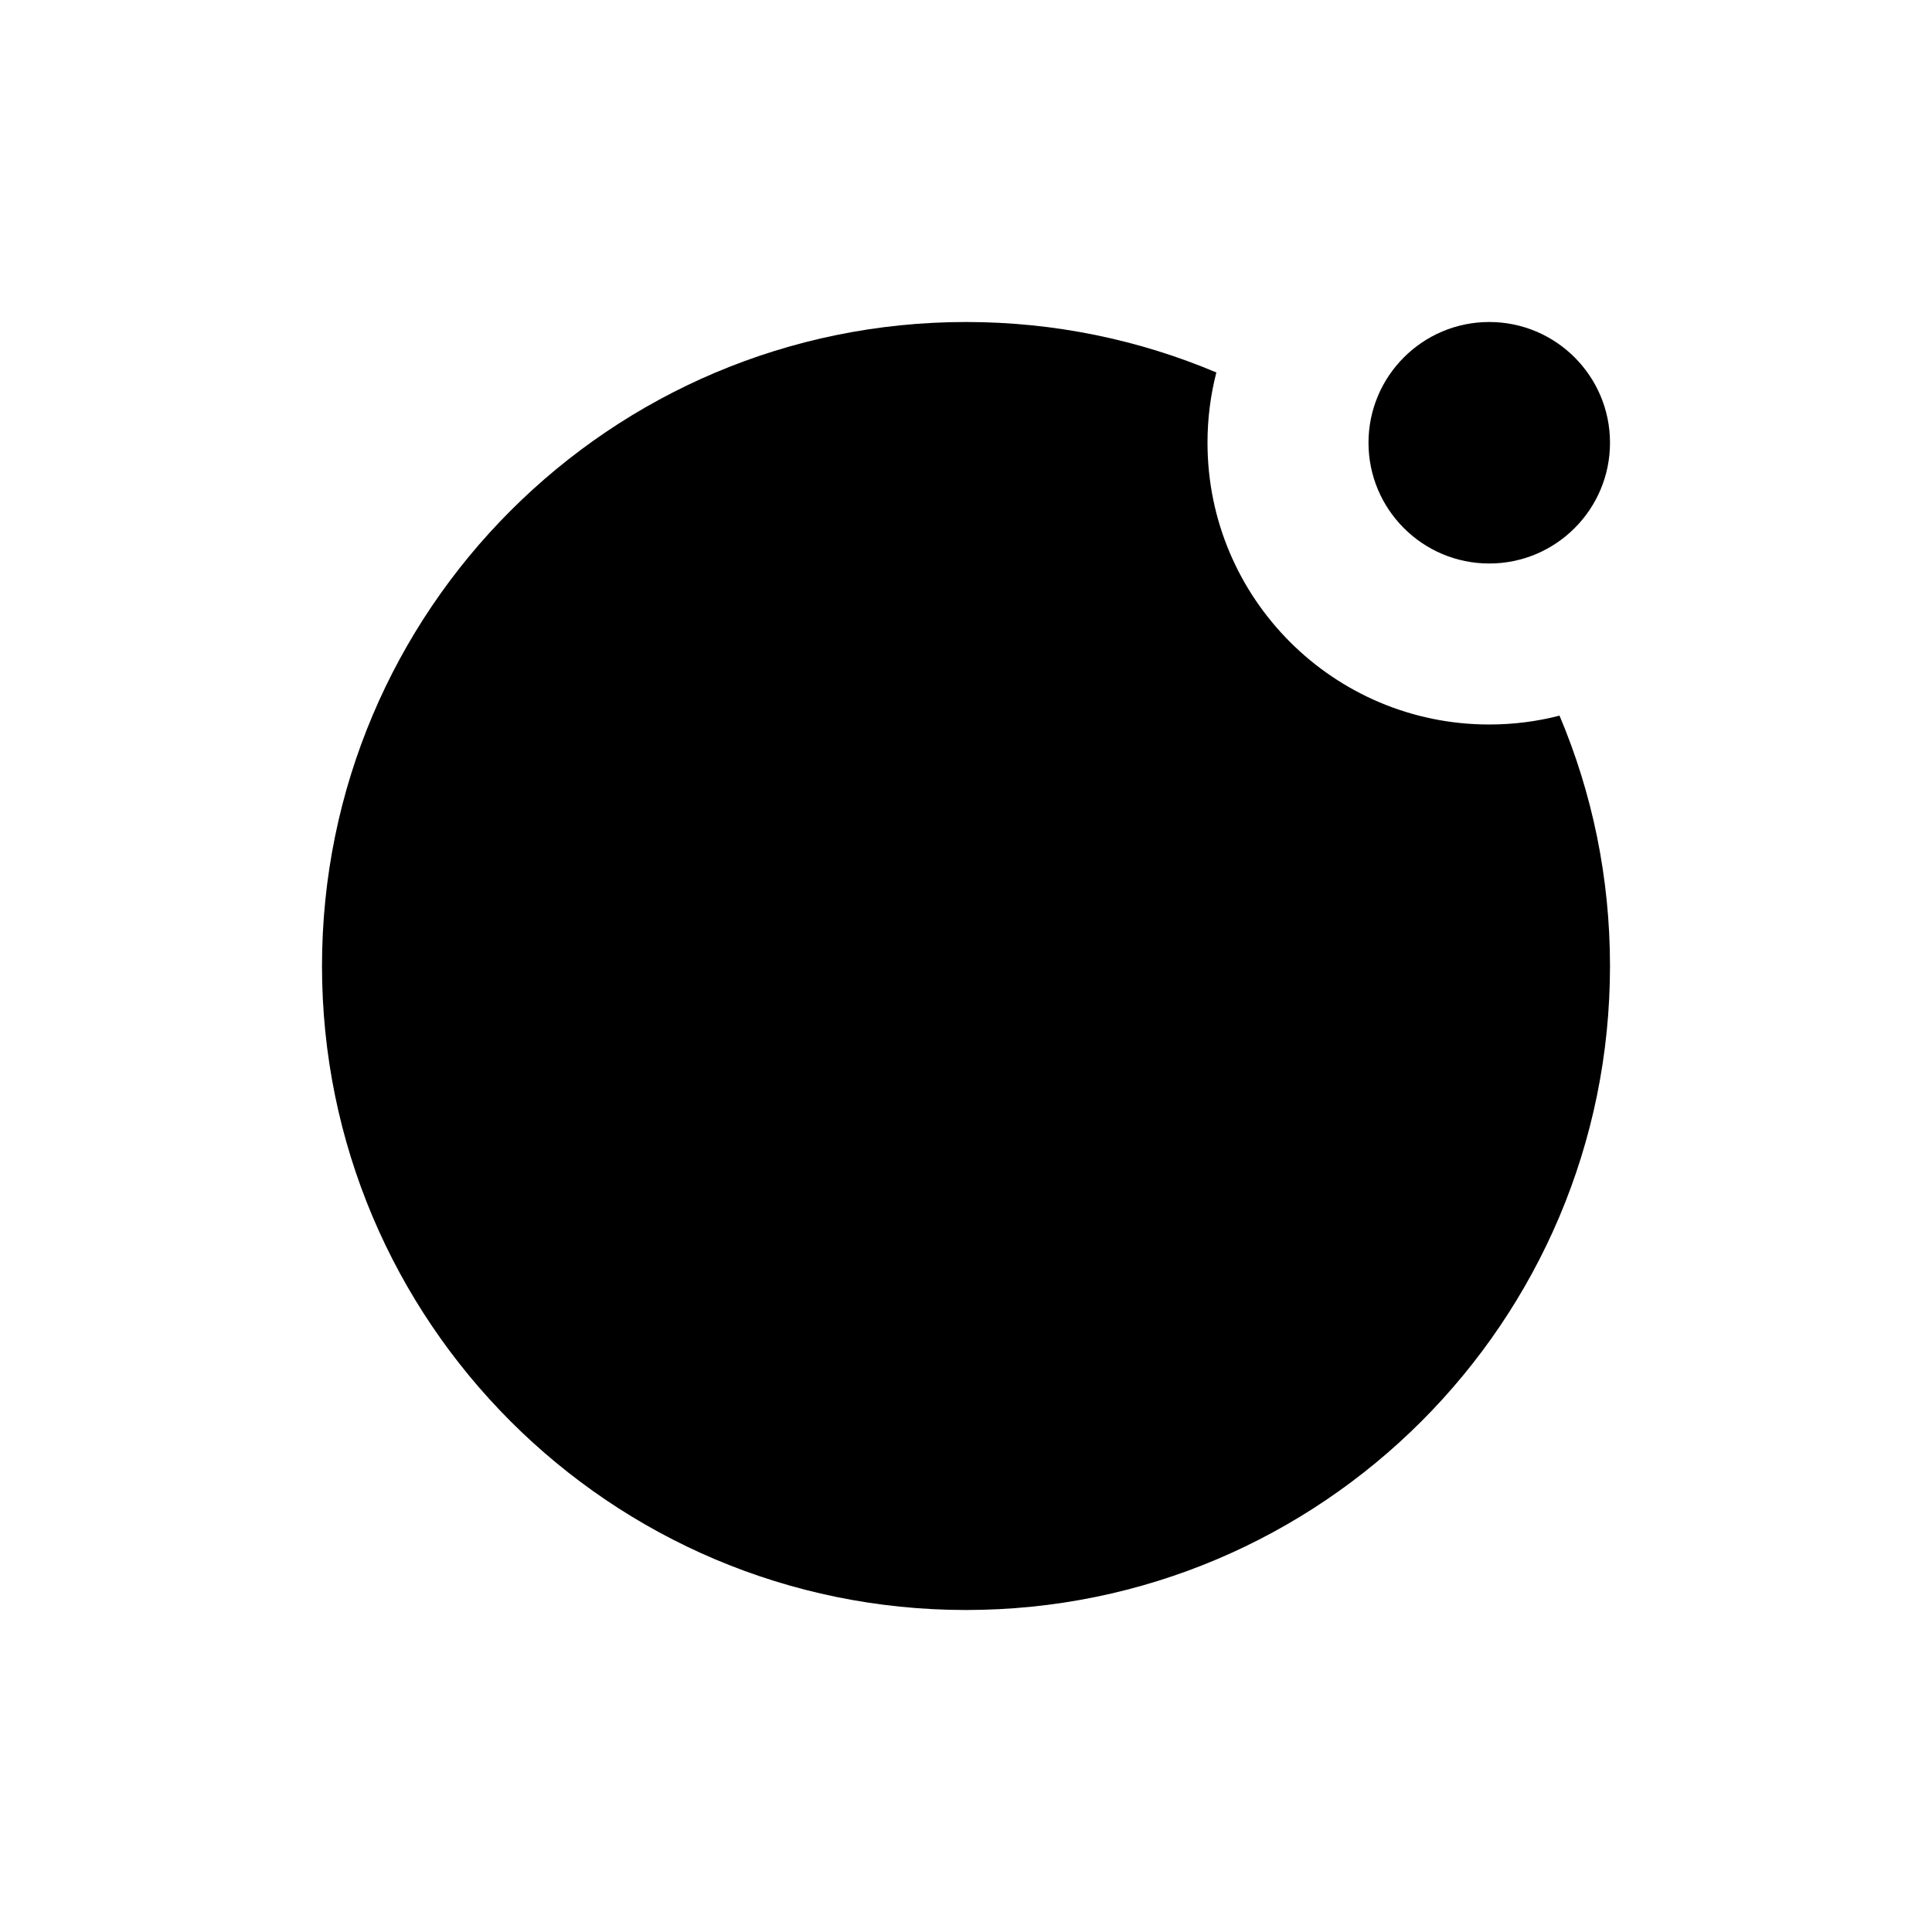 <svg width="24" height="24" viewBox="0 0 24 24" fill="none" xmlns="http://www.w3.org/2000/svg">
<path d="M19.373 8.89C19.094 8.962 18.801 9 18.5 9C16.567 9 15 7.433 15 5.5C15 5.199 15.038 4.906 15.11 4.627C14.154 4.223 13.103 4 12 4C7.582 4 4 7.582 4 12C4 16.418 7.582 20 12 20C16.418 20 20 16.418 20 12C20 10.897 19.777 9.846 19.373 8.89Z" fill="currentcolor"/>
<path d="M20 5.5C20 6.328 19.328 7 18.5 7C17.672 7 17 6.328 17 5.5C17 4.672 17.672 4 18.5 4C19.328 4 20 4.672 20 5.5Z" fill="currentcolor"/>
</svg>

